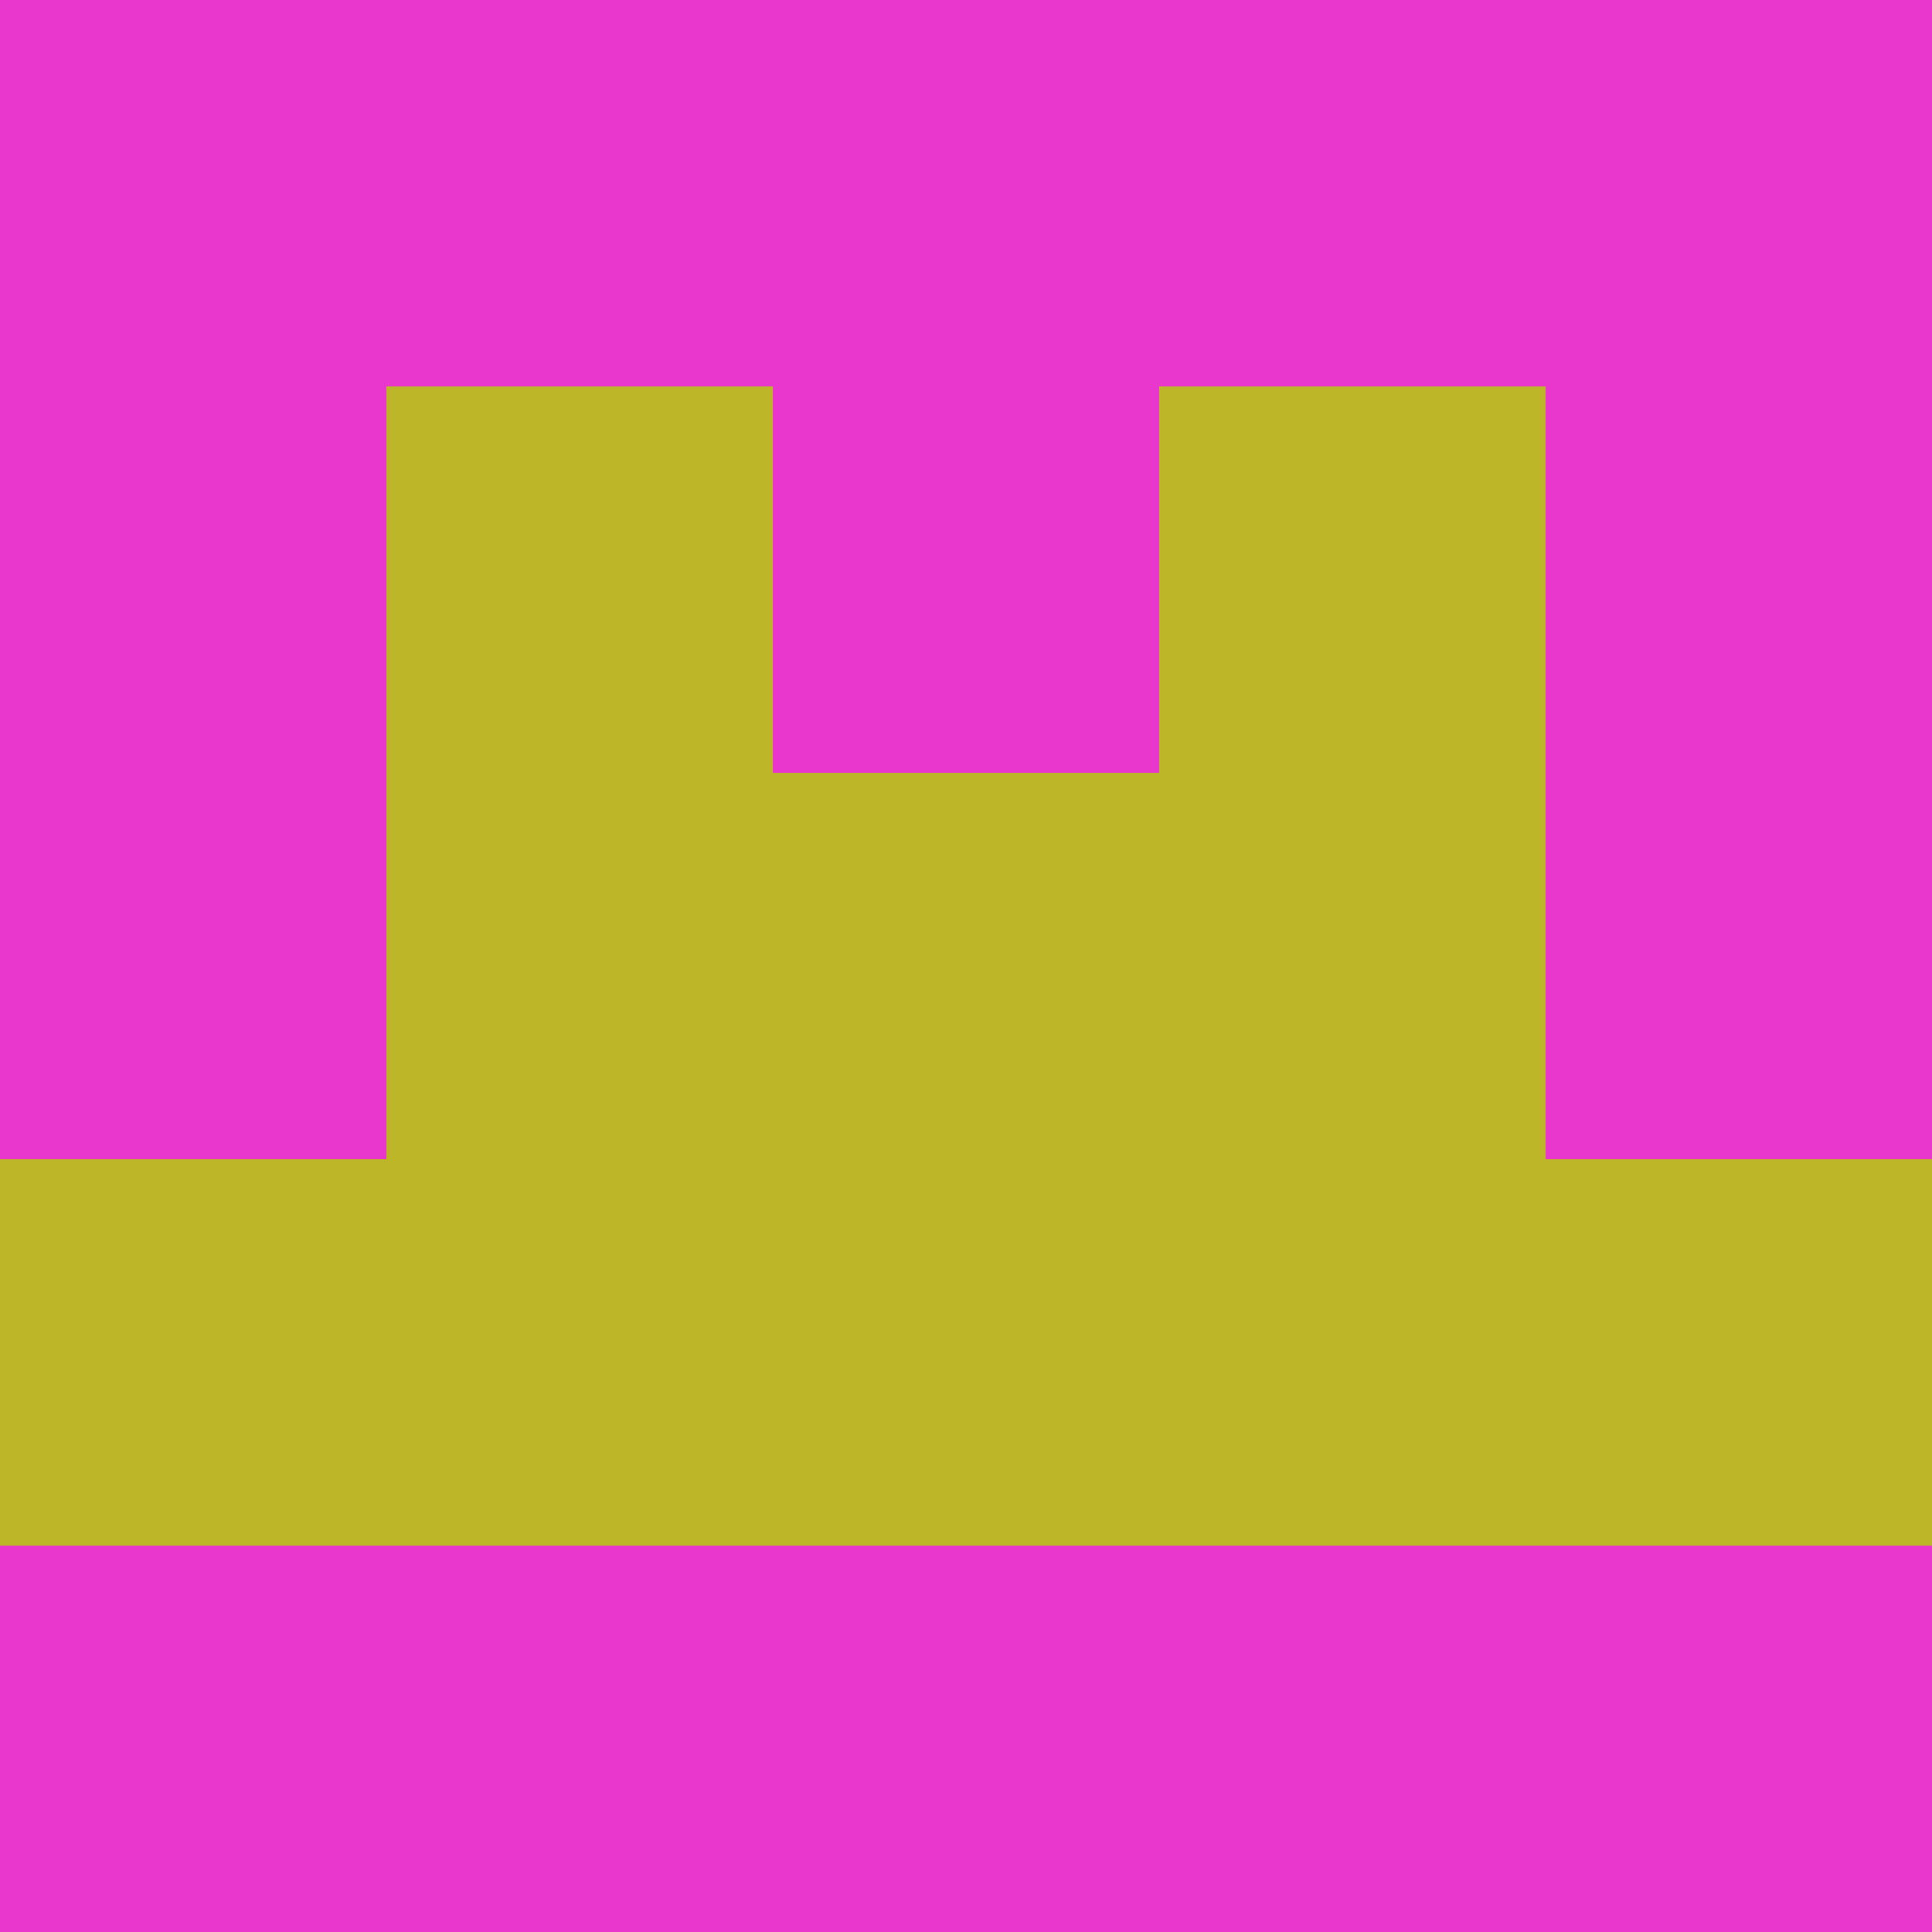 <?xml version="1.0" encoding="utf-8"?>
<!DOCTYPE svg PUBLIC "-//W3C//DTD SVG 20010904//EN"
        "http://www.w3.org/TR/2001/REC-SVG-20010904/DTD/svg10.dtd">

<svg viewBox="0 0 5 5"
     xmlns="http://www.w3.org/2000/svg"
     xmlns:xlink="http://www.w3.org/1999/xlink">

            <rect x ="0" y="0"
          width="1" height="1"
          fill="#E937CE"></rect>
        <rect x ="4" y="0"
          width="1" height="1"
          fill="#E937CE"></rect>
        <rect x ="1" y="0"
          width="1" height="1"
          fill="#E937CE"></rect>
        <rect x ="3" y="0"
          width="1" height="1"
          fill="#E937CE"></rect>
        <rect x ="2" y="0"
          width="1" height="1"
          fill="#E937CE"></rect>
                <rect x ="0" y="1"
          width="1" height="1"
          fill="#E937CE"></rect>
        <rect x ="4" y="1"
          width="1" height="1"
          fill="#E937CE"></rect>
        <rect x ="1" y="1"
          width="1" height="1"
          fill="#BDB629"></rect>
        <rect x ="3" y="1"
          width="1" height="1"
          fill="#BDB629"></rect>
        <rect x ="2" y="1"
          width="1" height="1"
          fill="#E937CE"></rect>
                <rect x ="0" y="2"
          width="1" height="1"
          fill="#E937CE"></rect>
        <rect x ="4" y="2"
          width="1" height="1"
          fill="#E937CE"></rect>
        <rect x ="1" y="2"
          width="1" height="1"
          fill="#BDB629"></rect>
        <rect x ="3" y="2"
          width="1" height="1"
          fill="#BDB629"></rect>
        <rect x ="2" y="2"
          width="1" height="1"
          fill="#BDB629"></rect>
                <rect x ="0" y="3"
          width="1" height="1"
          fill="#BDB629"></rect>
        <rect x ="4" y="3"
          width="1" height="1"
          fill="#BDB629"></rect>
        <rect x ="1" y="3"
          width="1" height="1"
          fill="#BDB629"></rect>
        <rect x ="3" y="3"
          width="1" height="1"
          fill="#BDB629"></rect>
        <rect x ="2" y="3"
          width="1" height="1"
          fill="#BDB629"></rect>
                <rect x ="0" y="4"
          width="1" height="1"
          fill="#E937CE"></rect>
        <rect x ="4" y="4"
          width="1" height="1"
          fill="#E937CE"></rect>
        <rect x ="1" y="4"
          width="1" height="1"
          fill="#E937CE"></rect>
        <rect x ="3" y="4"
          width="1" height="1"
          fill="#E937CE"></rect>
        <rect x ="2" y="4"
          width="1" height="1"
          fill="#E937CE"></rect>
        </svg>

